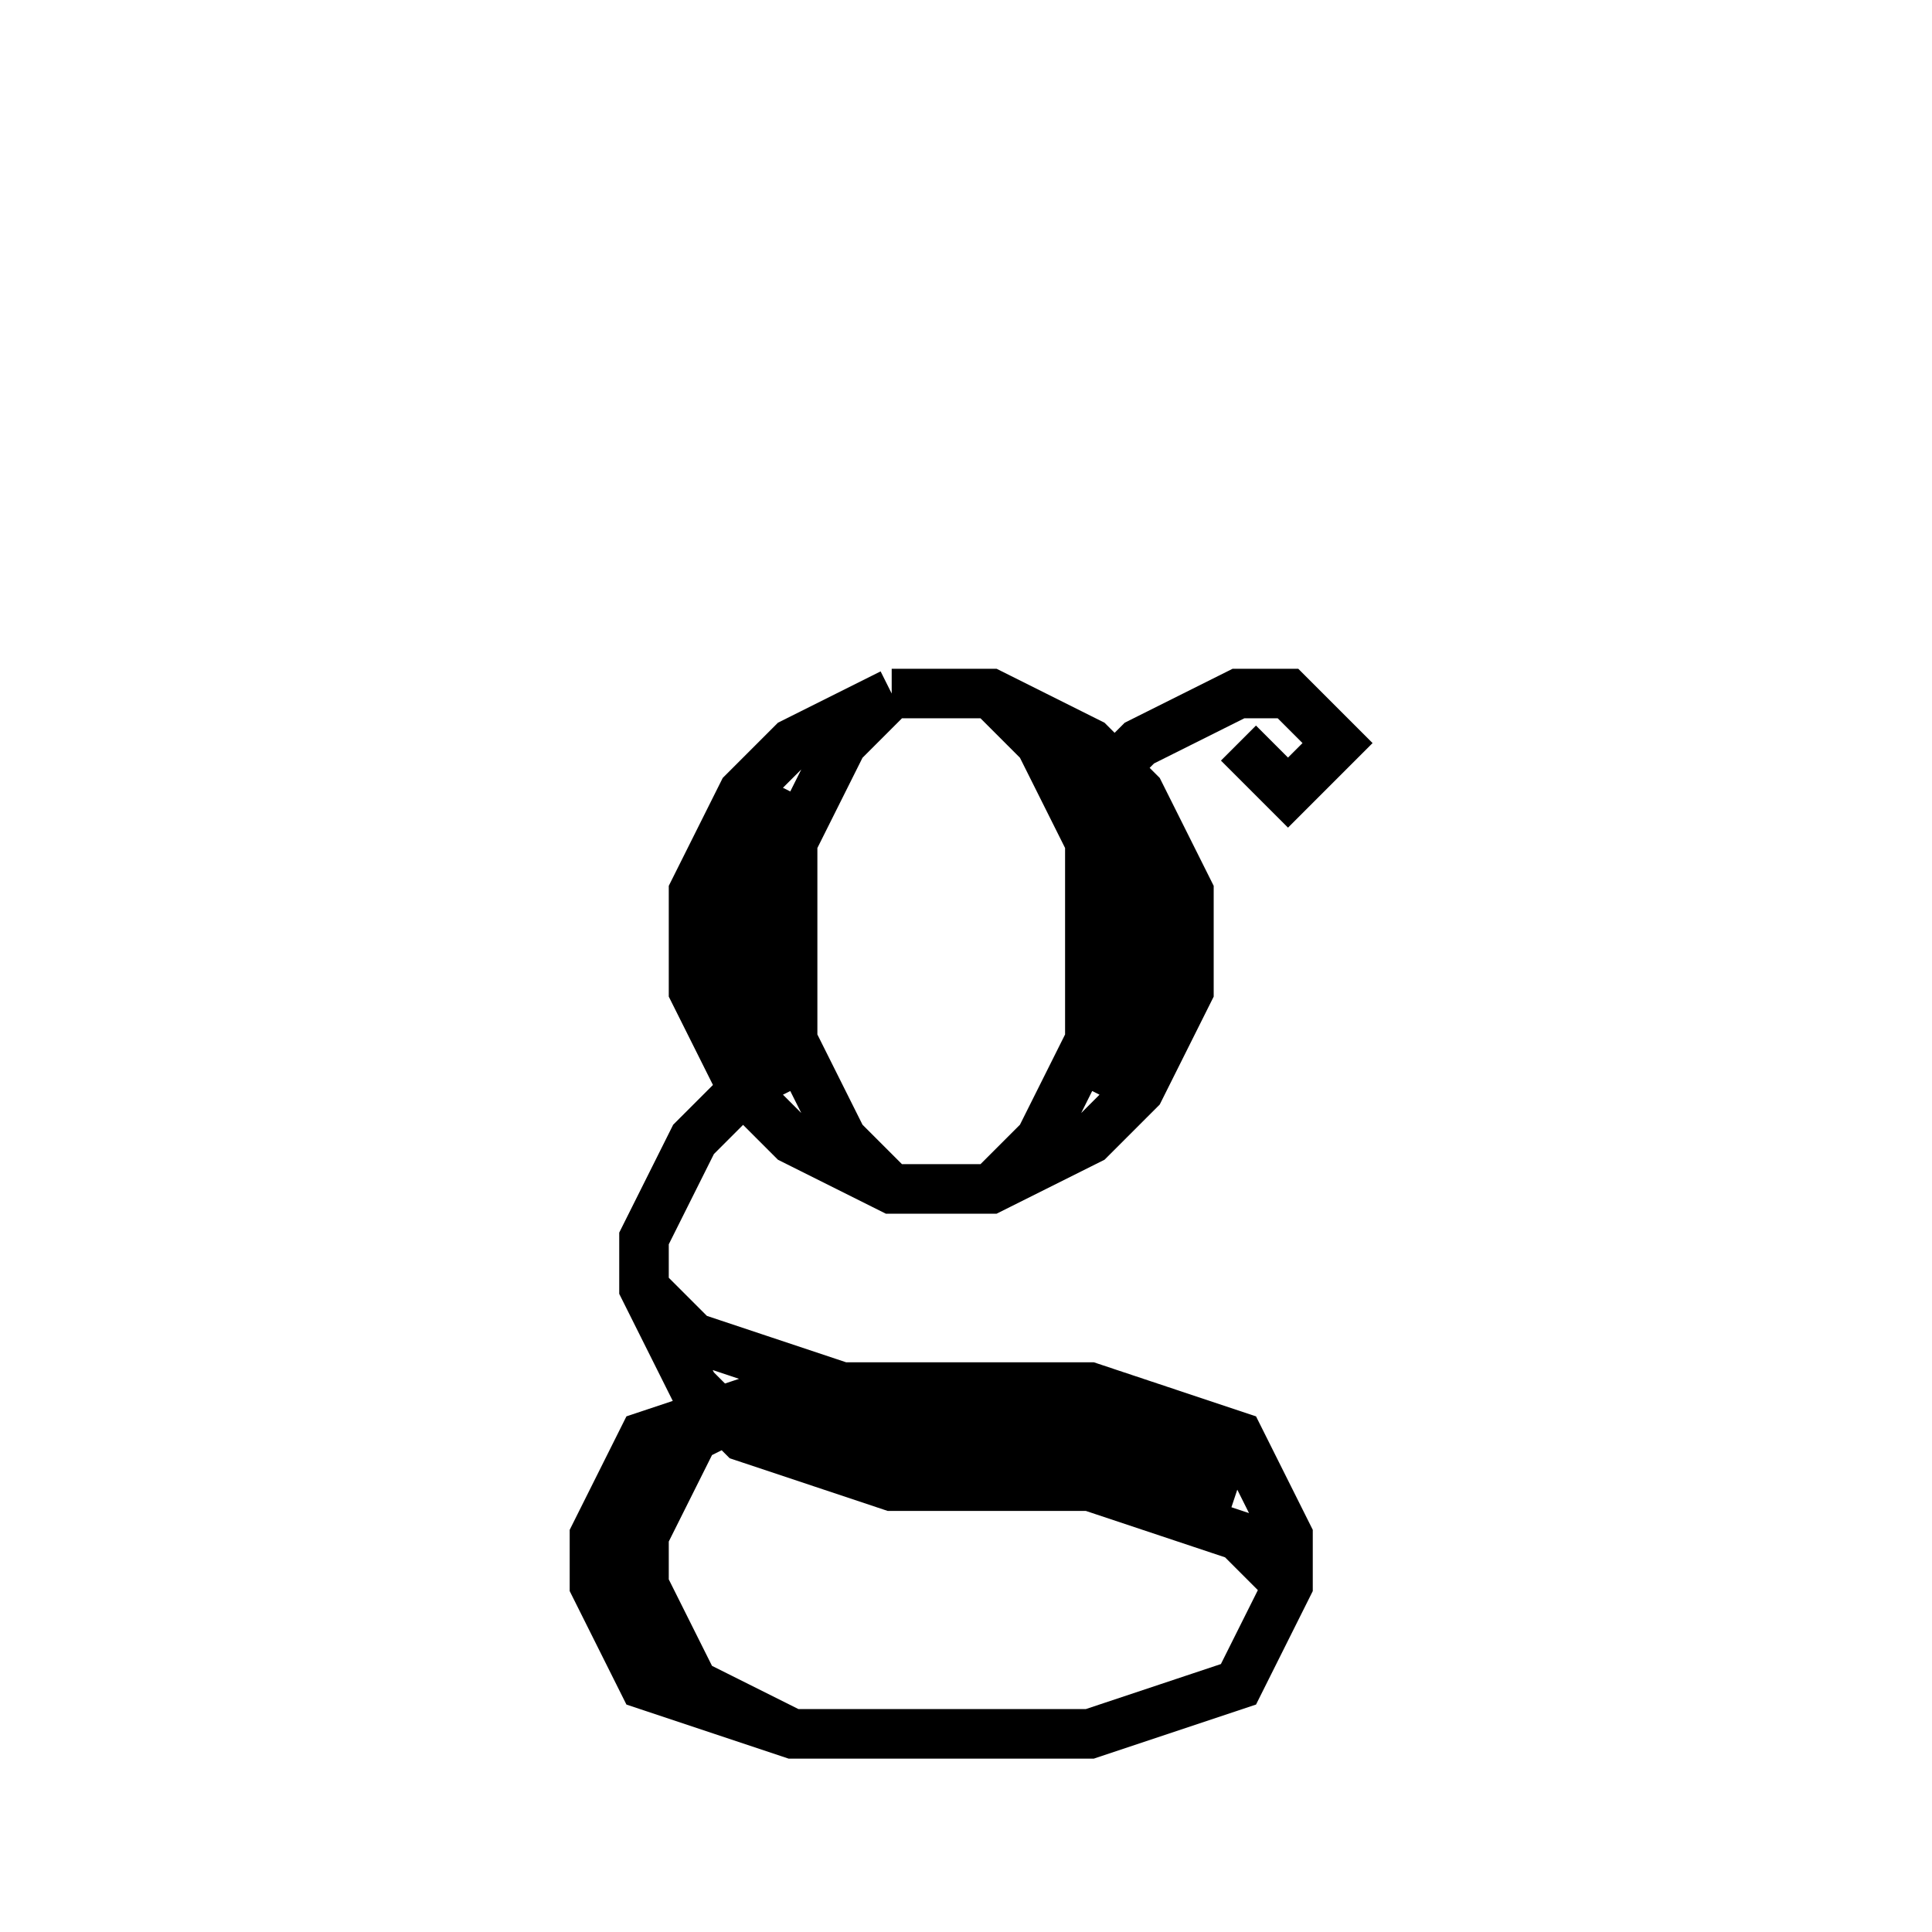 <svg xmlns='http://www.w3.org/2000/svg' 
xmlns:xlink='http://www.w3.org/1999/xlink' 
viewBox = '-19 -19 39 39' >
<path d = '
	M 6, -4
	L 7, -3
	L 8, -4
	L 7, -5
	L 6, -5
	L 4, -4
	L 3, -3

	M -1, -5
	L -3, -4
	L -4, -3
	L -5, -1
	L -5, 1
	L -4, 3
	L -3, 4
	L -1, 5
	L 1, 5
	L 3, 4
	L 4, 3
	L 5, 1
	L 5, -1
	L 4, -3
	L 3, -4
	L 1, -5
	L -1, -5

	M -3, -3
	L -4, -1
	L -4, 1
	L -3, 3

	M 3, 3
	L 4, 1
	L 4, -1
	L 3, -3

	M -1, -5
	L -2, -4
	L -3, -2
	L -3, 2
	L -2, 4
	L -1, 5

	M 1, 5
	L 2, 4
	L 3, 2
	L 3, -2
	L 2, -4
	L 1, -5

	M -4, 3
	L -5, 4
	L -6, 6
	L -6, 7
	L -5, 9
	L -4, 10
	L -1, 11
	L 3, 11
	L 6, 12
	L 7, 13

	M -4, 9
	L -1, 10
	L 3, 10
	L 6, 11

	M -6, 7
	L -5, 8
	L -2, 9
	L 3, 9
	L 6, 10
	L 7, 12
	L 7, 13
	L 6, 15
	L 3, 16
	L -3, 16
	L -6, 15
	L -7, 13
	L -7, 12
	L -6, 10
	L -3, 9

	M -3, 16
	L -5, 15
	L -6, 13
	L -6, 12
	L -5, 10
	L -3, 9

' fill='none' stroke='black' />
</svg>